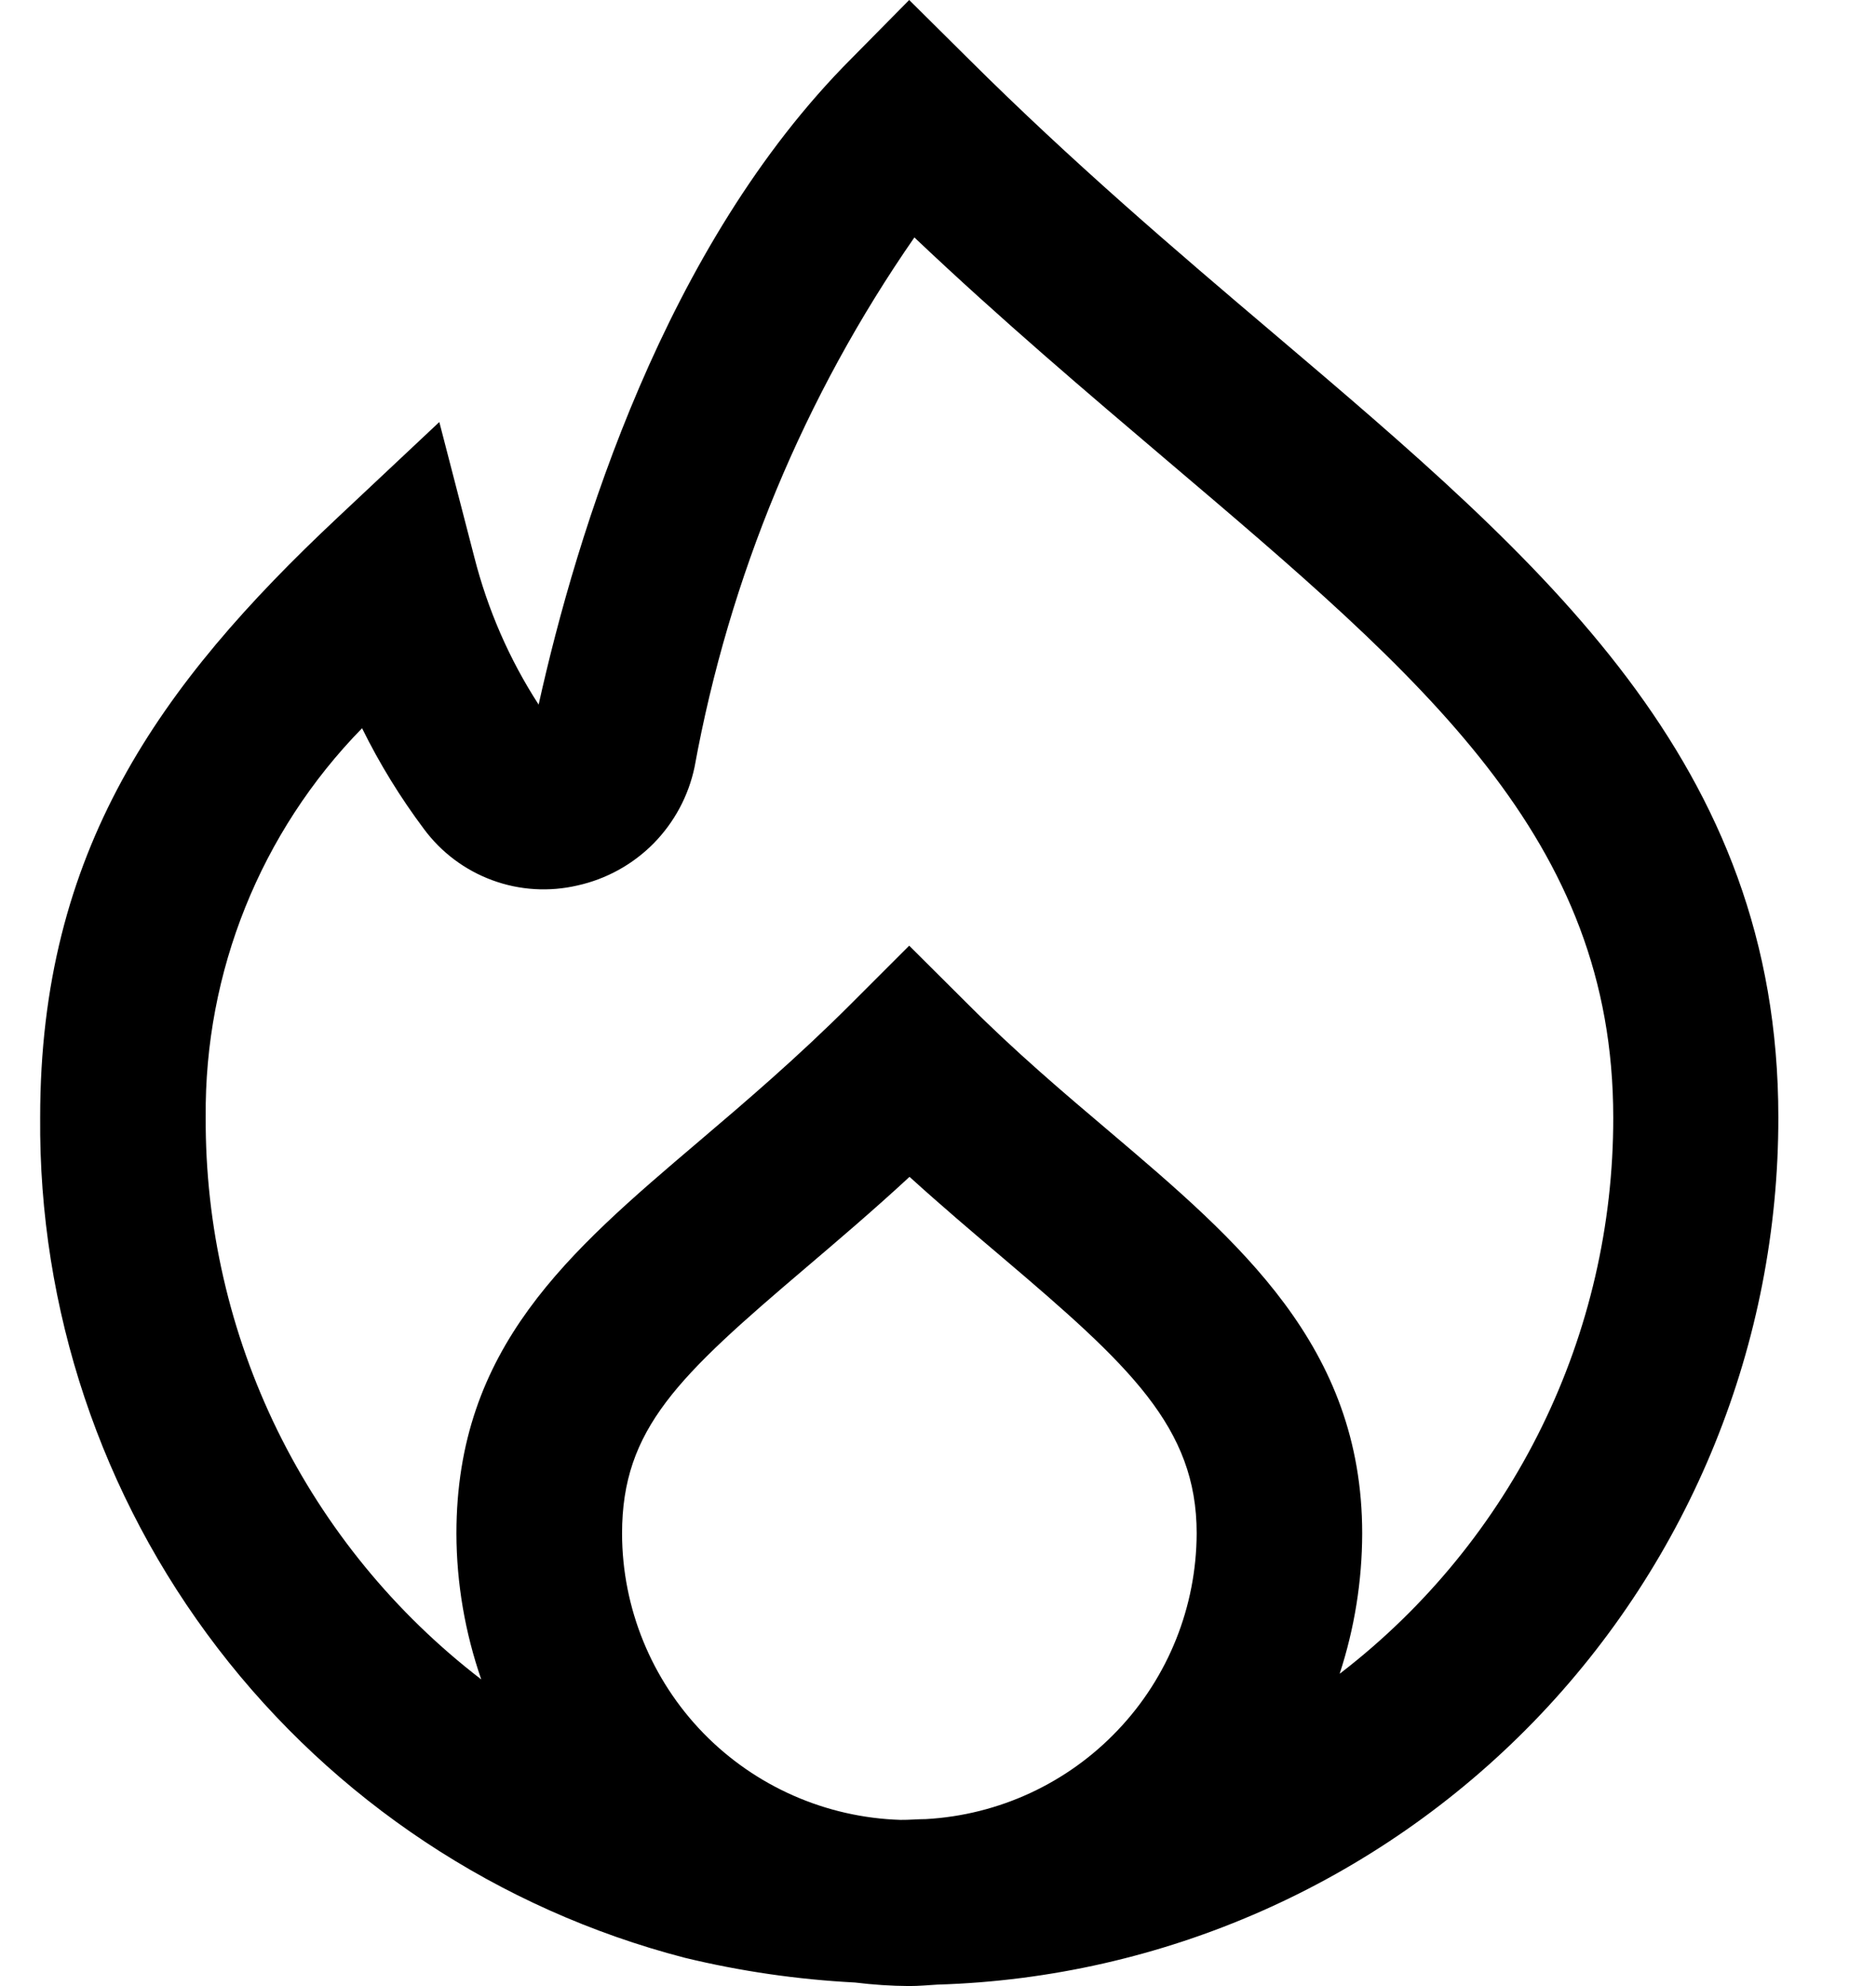 <svg width="17" height="18" viewBox="0 0 17 18" fill="none" xmlns="http://www.w3.org/2000/svg">
    <path
        d="M11.54 3.021C10.64 2.258 9.713 1.466 8.774 0.531L8.239 0L7.714 0.532C6.025 2.225 5.227 4.826 4.881 6.386C4.615 5.975 4.419 5.524 4.298 5.049L3.981 3.825L3.058 4.692C1.442 6.209 0.364 7.714 0.364 10.125C0.349 11.864 0.915 13.558 1.973 14.938C3.031 16.318 4.519 17.305 6.202 17.743C6.709 17.866 7.227 17.941 7.748 17.968C7.911 17.988 8.075 17.999 8.239 18C8.326 18 8.41 17.992 8.494 17.987C10.537 17.926 12.476 17.07 13.899 15.603C15.322 14.135 16.117 12.171 16.115 10.127C16.115 6.906 13.995 5.106 11.54 3.021ZM8.39 16.487C8.314 16.487 8.239 16.495 8.16 16.494C7.485 16.473 6.844 16.191 6.373 15.707C5.903 15.223 5.638 14.574 5.637 13.899C5.637 12.948 6.147 12.473 7.301 11.491C7.592 11.243 7.909 10.974 8.242 10.666C8.534 10.931 8.817 11.171 9.079 11.393C10.238 12.377 10.844 12.936 10.844 13.896C10.842 14.56 10.588 15.198 10.131 15.679C9.675 16.161 9.052 16.45 8.39 16.487ZM12.155 15.159L12.14 15.169C12.274 14.759 12.343 14.33 12.344 13.899C12.344 12.2 11.229 11.253 10.05 10.252C9.632 9.898 9.201 9.532 8.771 9.101L8.239 8.571L7.709 9.101C7.223 9.587 6.748 9.992 6.328 10.349C5.152 11.349 4.136 12.214 4.136 13.899C4.137 14.349 4.214 14.796 4.361 15.221C3.58 14.621 2.949 13.85 2.515 12.966C2.082 12.082 1.859 11.11 1.864 10.125C1.852 8.809 2.361 7.541 3.281 6.6C3.439 6.921 3.627 7.227 3.842 7.514C3.999 7.726 4.214 7.887 4.462 7.978C4.709 8.069 4.977 8.085 5.234 8.025C5.495 7.967 5.734 7.835 5.922 7.645C6.11 7.454 6.239 7.214 6.294 6.952C6.608 5.228 7.287 3.592 8.286 2.152C9.077 2.902 9.861 3.566 10.568 4.167C12.918 6.162 14.619 7.603 14.619 10.13C14.62 11.101 14.399 12.059 13.972 12.931C13.545 13.803 12.923 14.565 12.154 15.159H12.155Z"
        fill="currentColor" />
</svg>